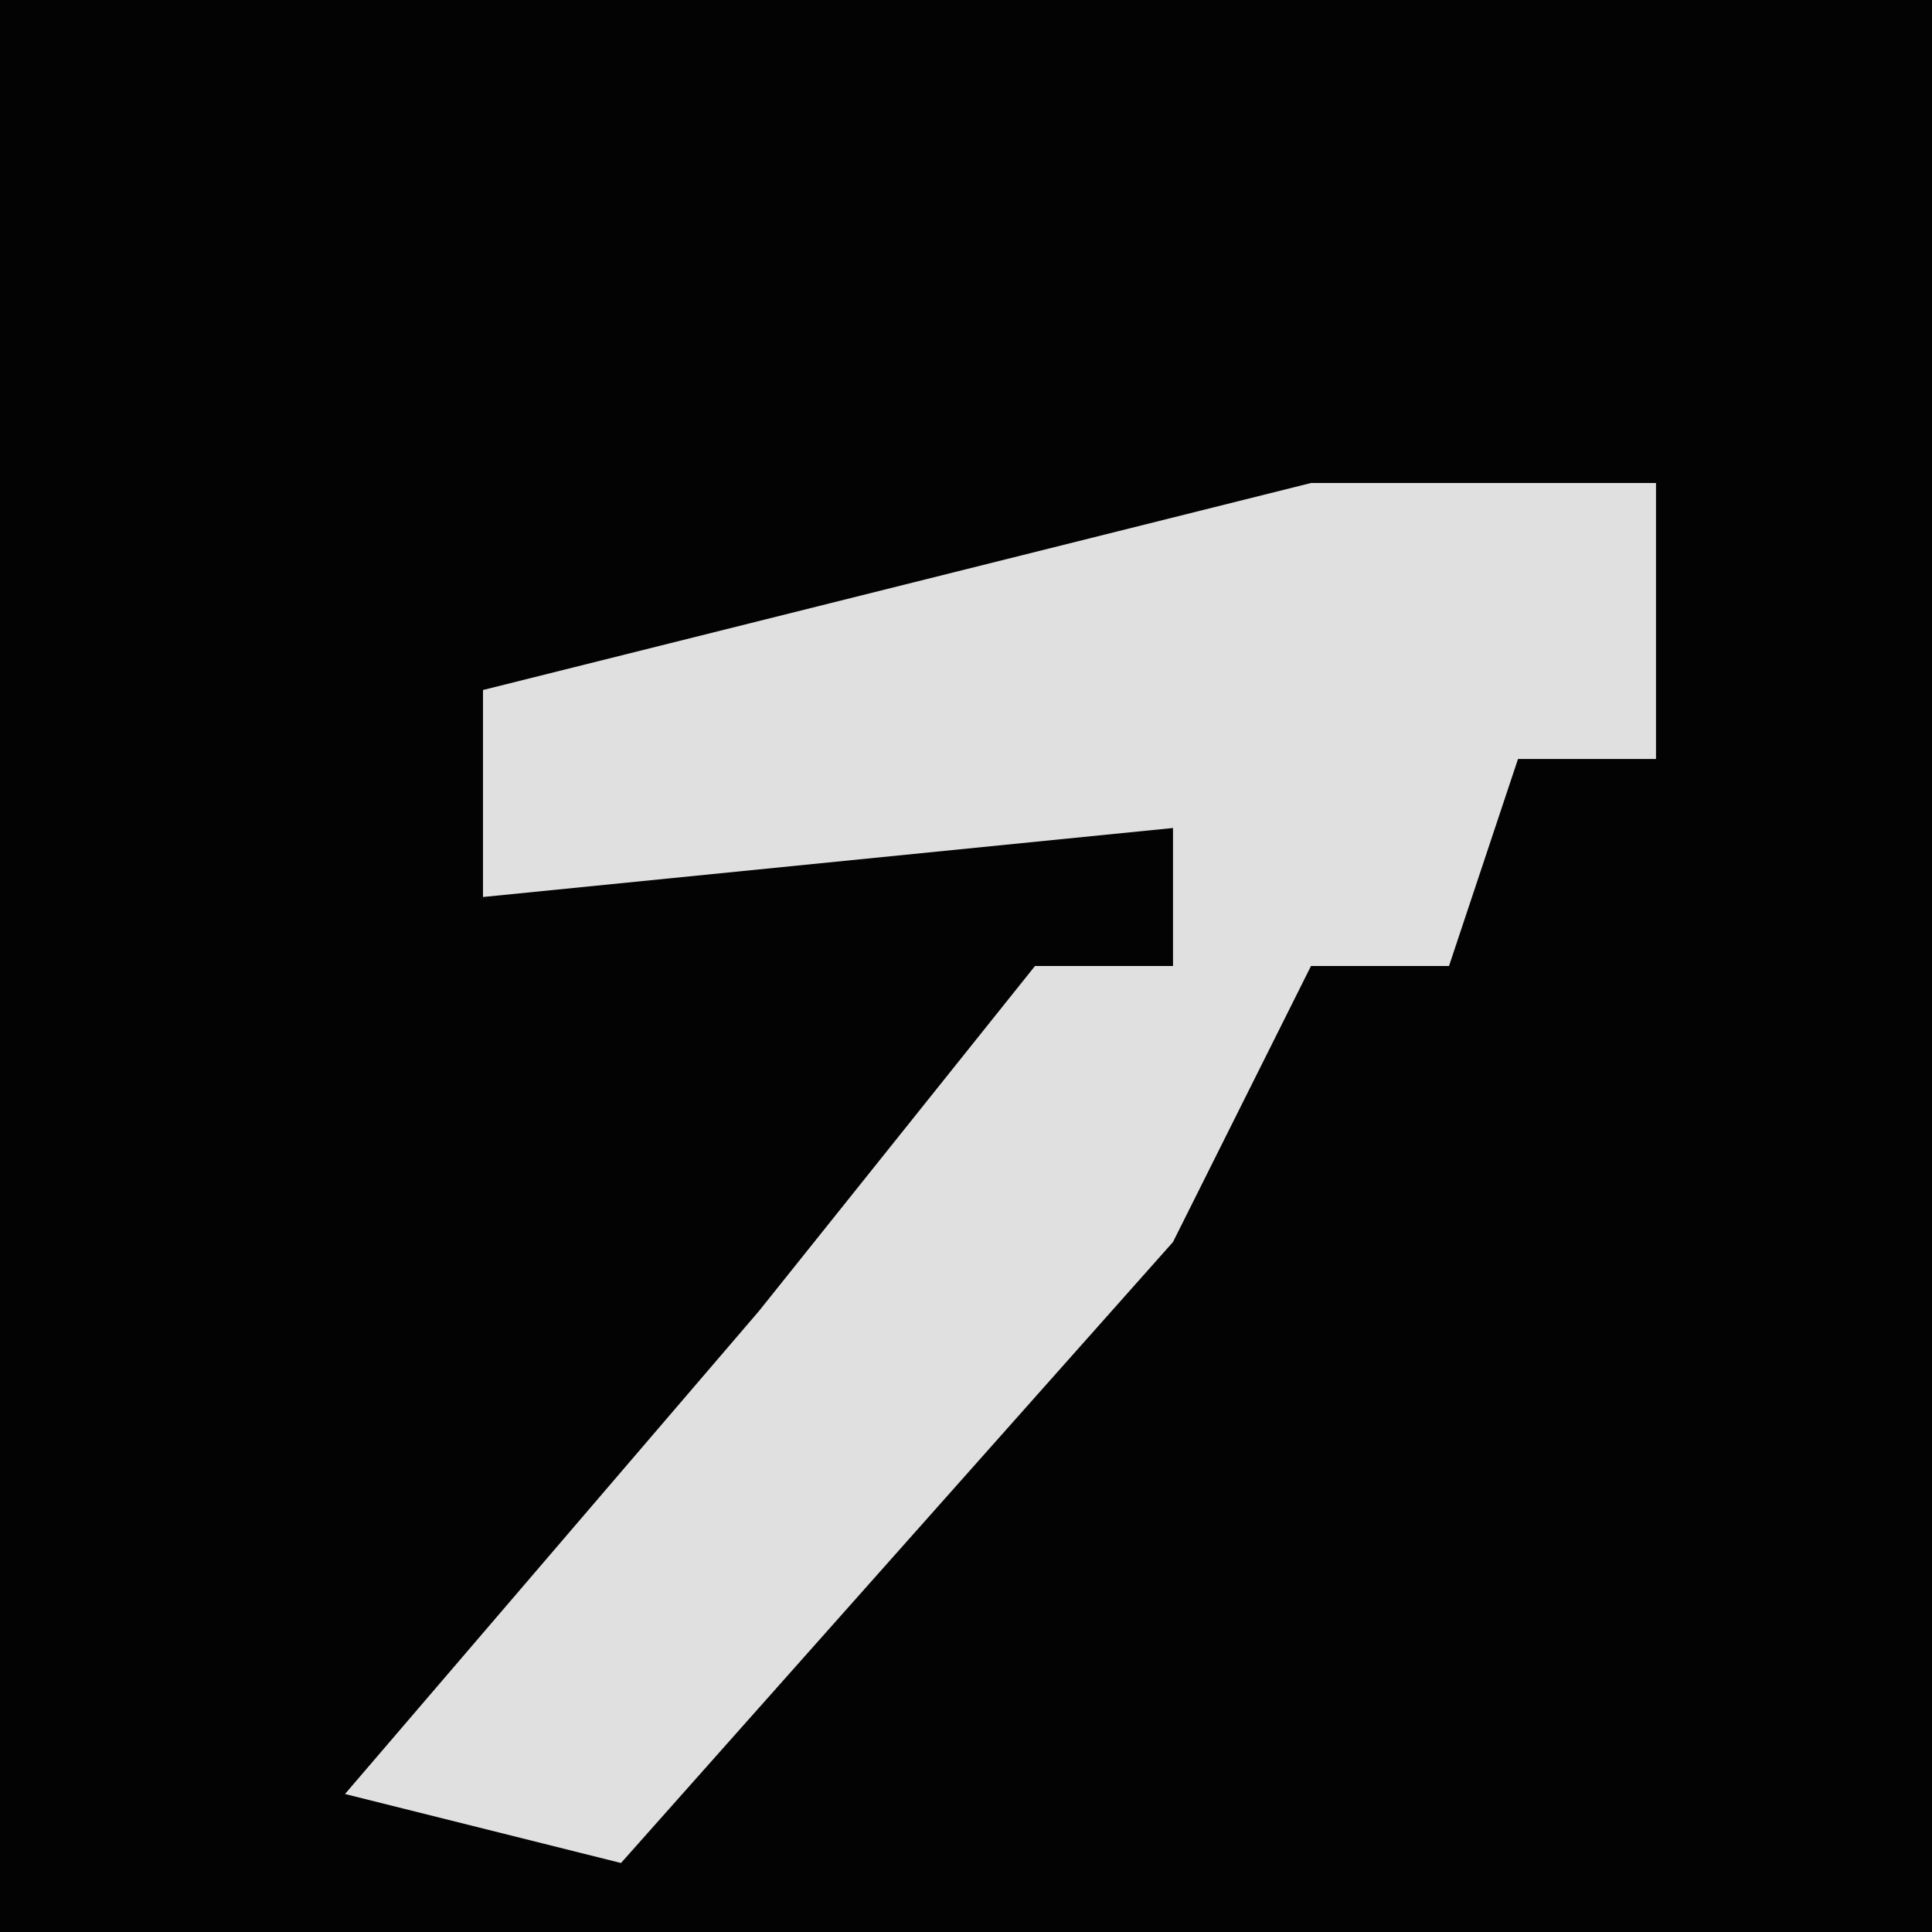 <?xml version="1.0" encoding="UTF-8"?>
<svg version="1.1" xmlns="http://www.w3.org/2000/svg" width="28" height="28">
<path d="M0,0 L28,0 L28,28 L0,28 Z " fill="#030303" transform="translate(0,0)"/>
<path d="M0,0 L5,0 L5,4 L3,4 L2,7 L0,7 L-2,11 L-10,20 L-14,19 L-8,12 L-4,7 L-2,7 L-2,5 L-12,6 L-12,3 Z " fill="#E0E0E0" transform="translate(19,7)"/>
</svg>
